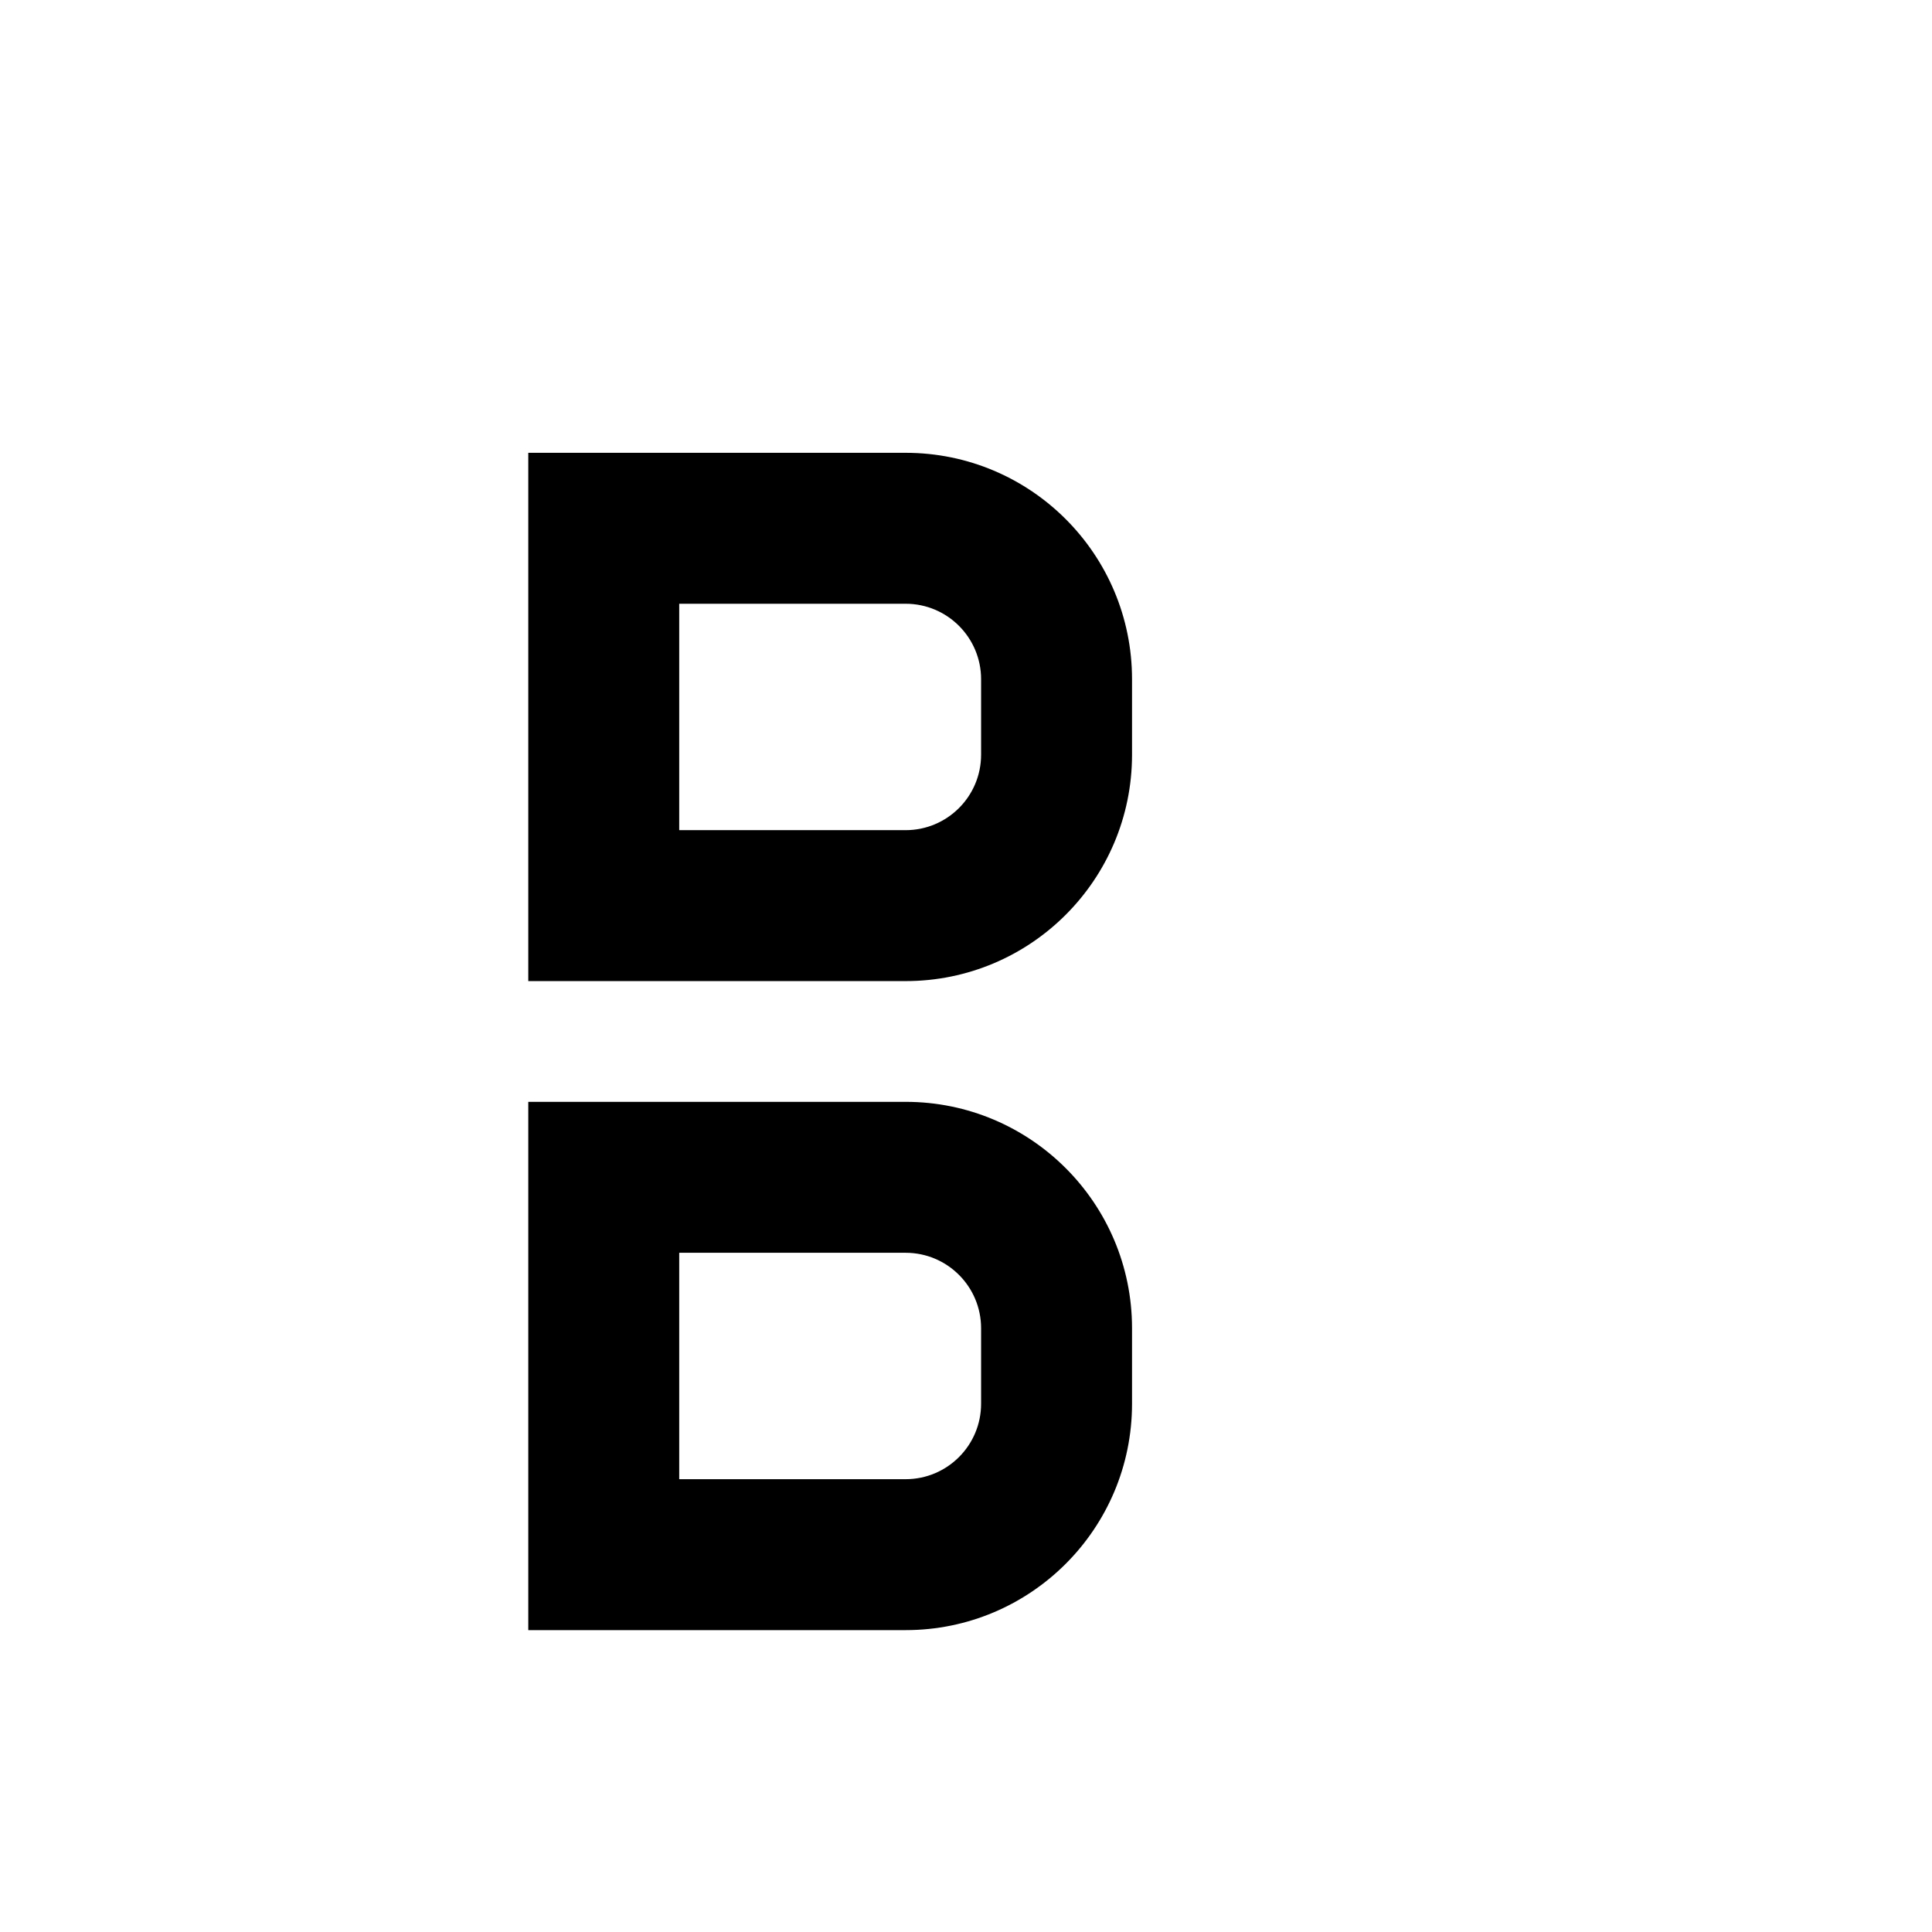 <svg xmlns="http://www.w3.org/2000/svg" fill="none" viewBox="0 0 128 128">
    <path d="M35 30h25c8.284 0 15 6.716 15 15v5c0 8.284-6.716 15-15 15H35V30zm10 10v15h15c2.761 0 5-2.239 5-5v-5c0-2.761-2.239-5-5-5H45z"/>
    <path d="M35 73h25c8.284 0 15 6.716 15 15v5c0 8.284-6.716 15-15 15H35V73zm10 10v15h15c2.761 0 5-2.239 5-5v-5c0-2.761-2.239-5-5-5H45z"/>
    <style>
        path { fill: #000; }
        @media (prefers-color-scheme: dark) {
            path { fill: #FFF; }
        }
    </style>
</svg>
